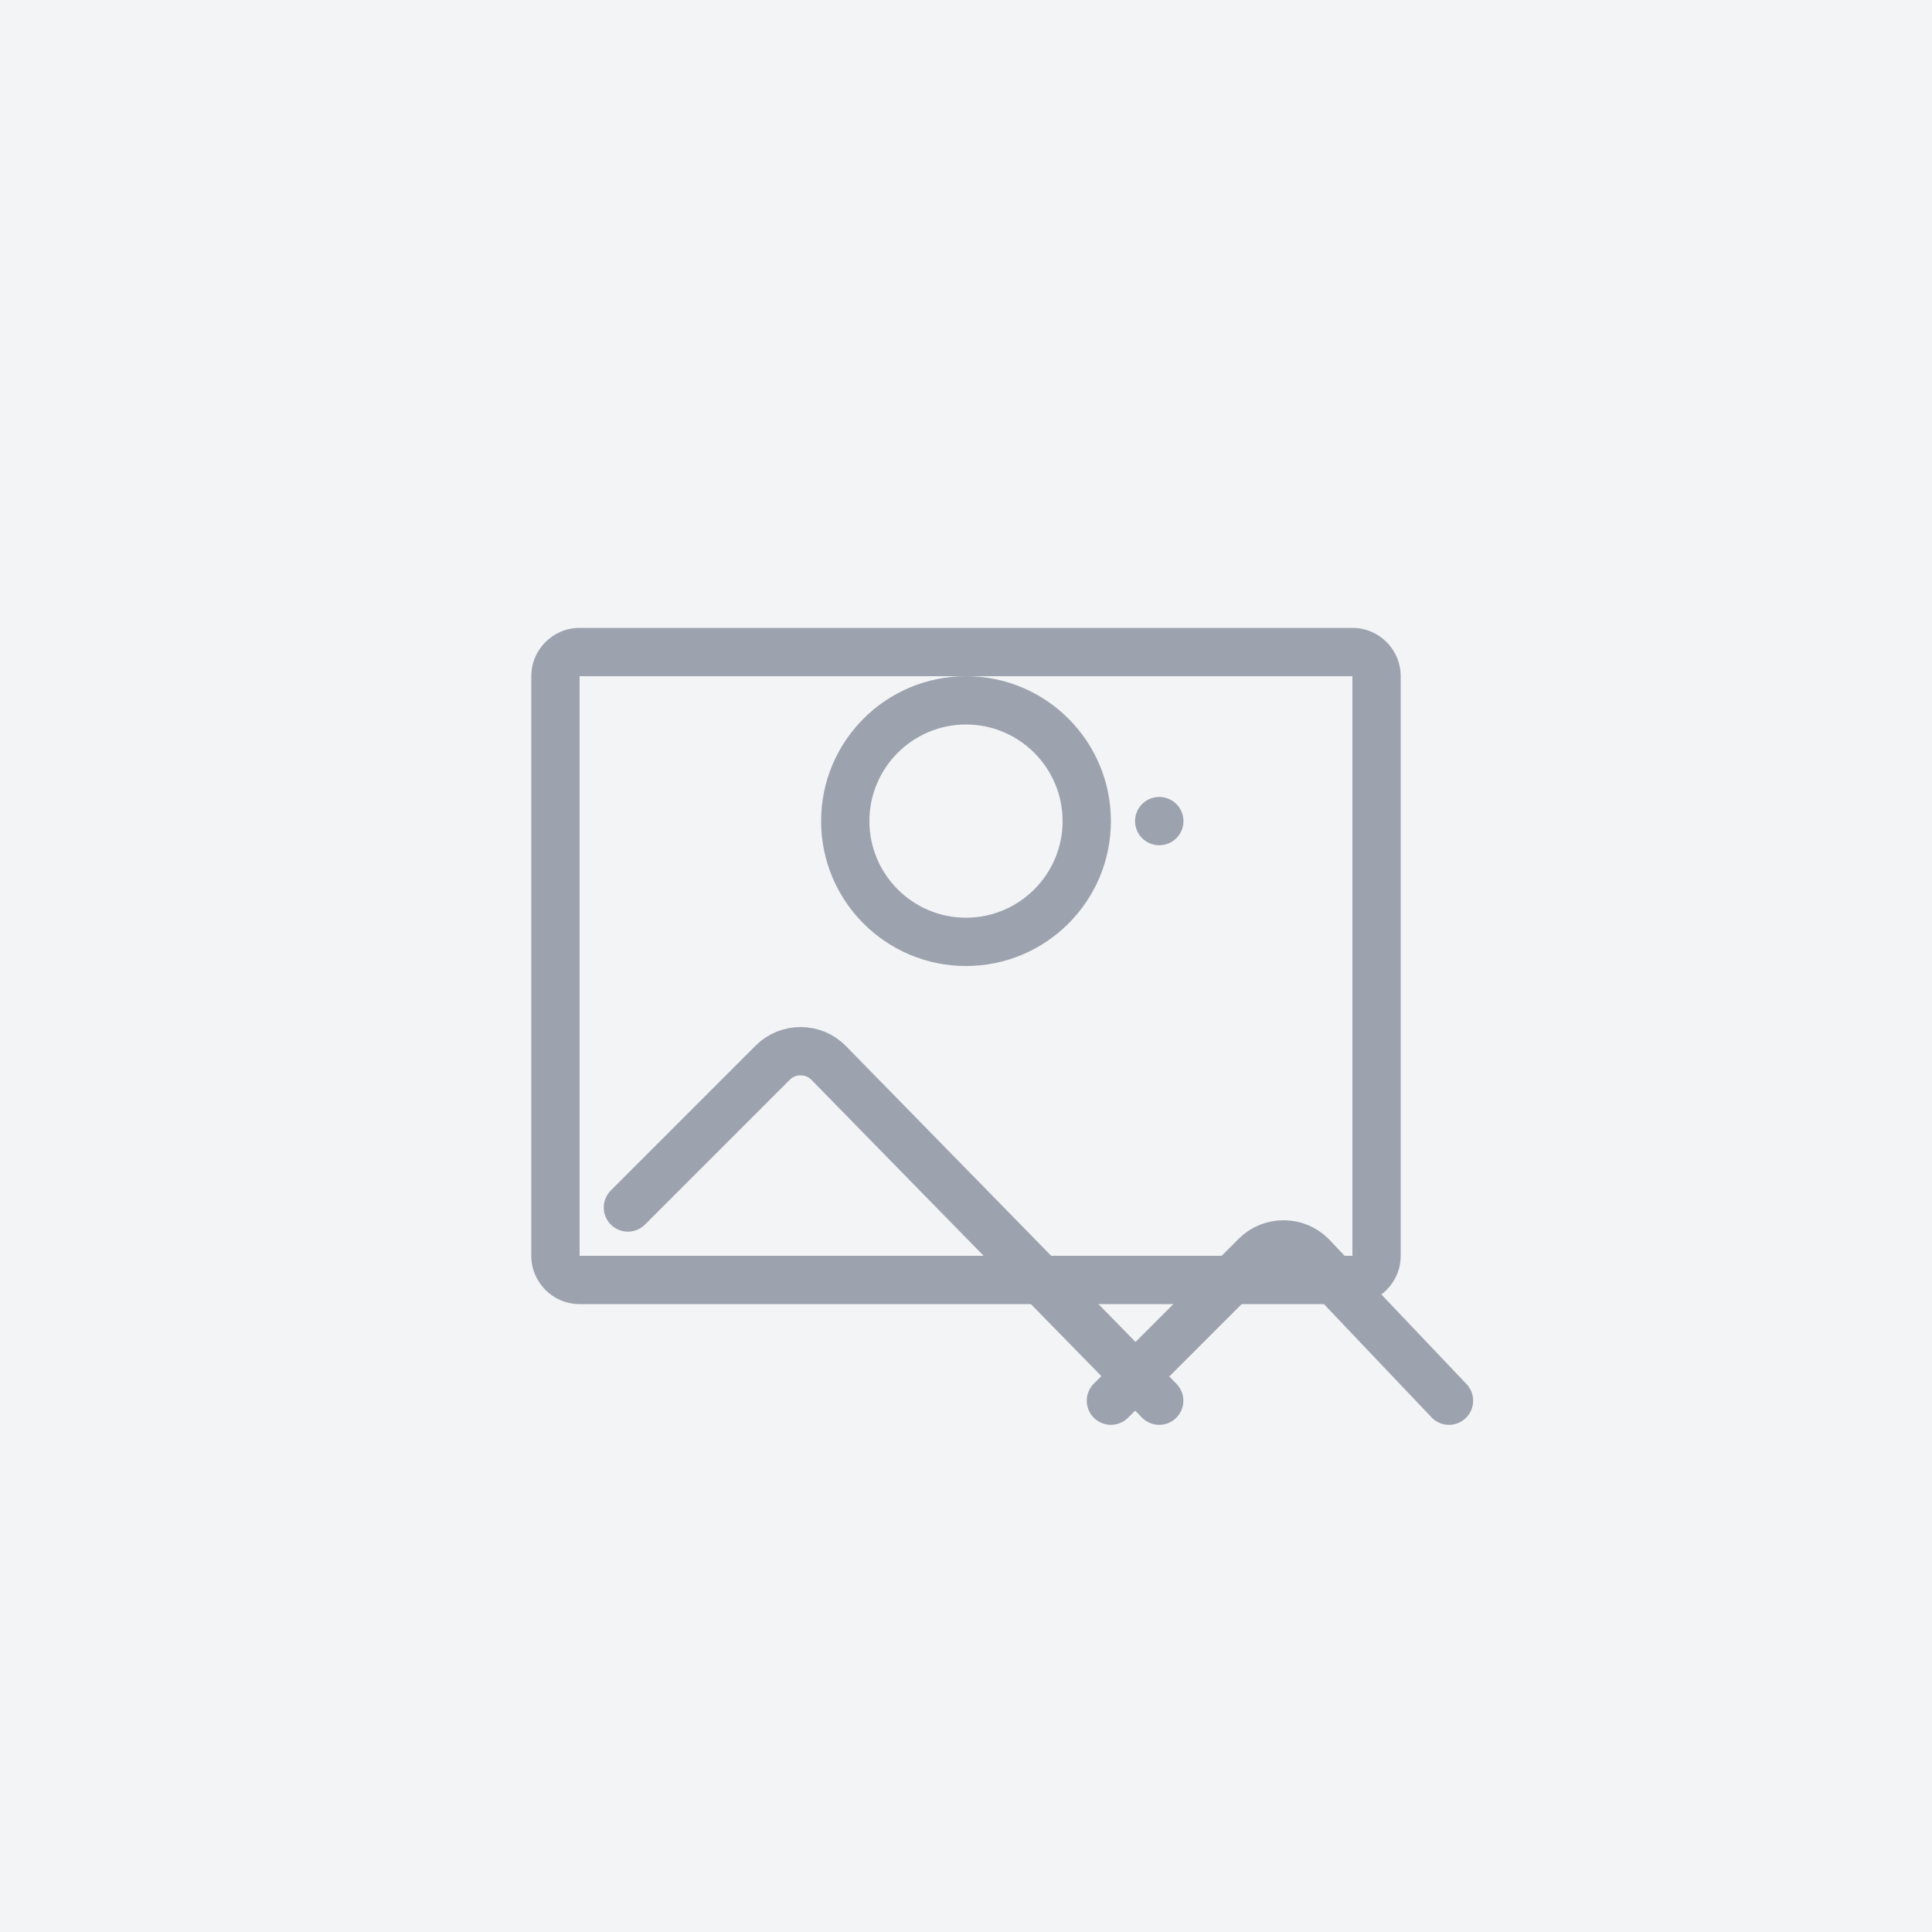 <svg width="200" height="200" viewBox="0 0 200 200" fill="none" xmlns="http://www.w3.org/2000/svg">
  <rect width="200" height="200" fill="#F3F4F6"/>
  <path d="M100 70C91.716 70 85 76.716 85 85C85 93.284 91.716 100 100 100C108.284 100 115 93.284 115 85C115 76.716 108.284 70 100 70ZM100 95C94.486 95 90 90.514 90 85C90 79.486 94.486 75 100 75C105.514 75 110 79.486 110 85C110 90.514 105.514 95 100 95Z" fill="#9CA3AF"/>
  <path d="M140 65H60C57.239 65 55 67.239 55 70V130C55 132.761 57.239 135 60 135H140C142.761 135 145 132.761 145 130V70C145 67.239 142.761 65 140 65ZM140 130H60V70H140V130Z" fill="#9CA3AF"/>
  <path d="M65 125L80 110C81.573 108.427 84.177 108.427 85.75 110L120 145M115 145L130 130C131.573 128.427 134.177 128.427 135.75 130L150 145M120 85H120.01" stroke="#9CA3AF" stroke-width="5" stroke-linecap="round" stroke-linejoin="round"/>
</svg> 